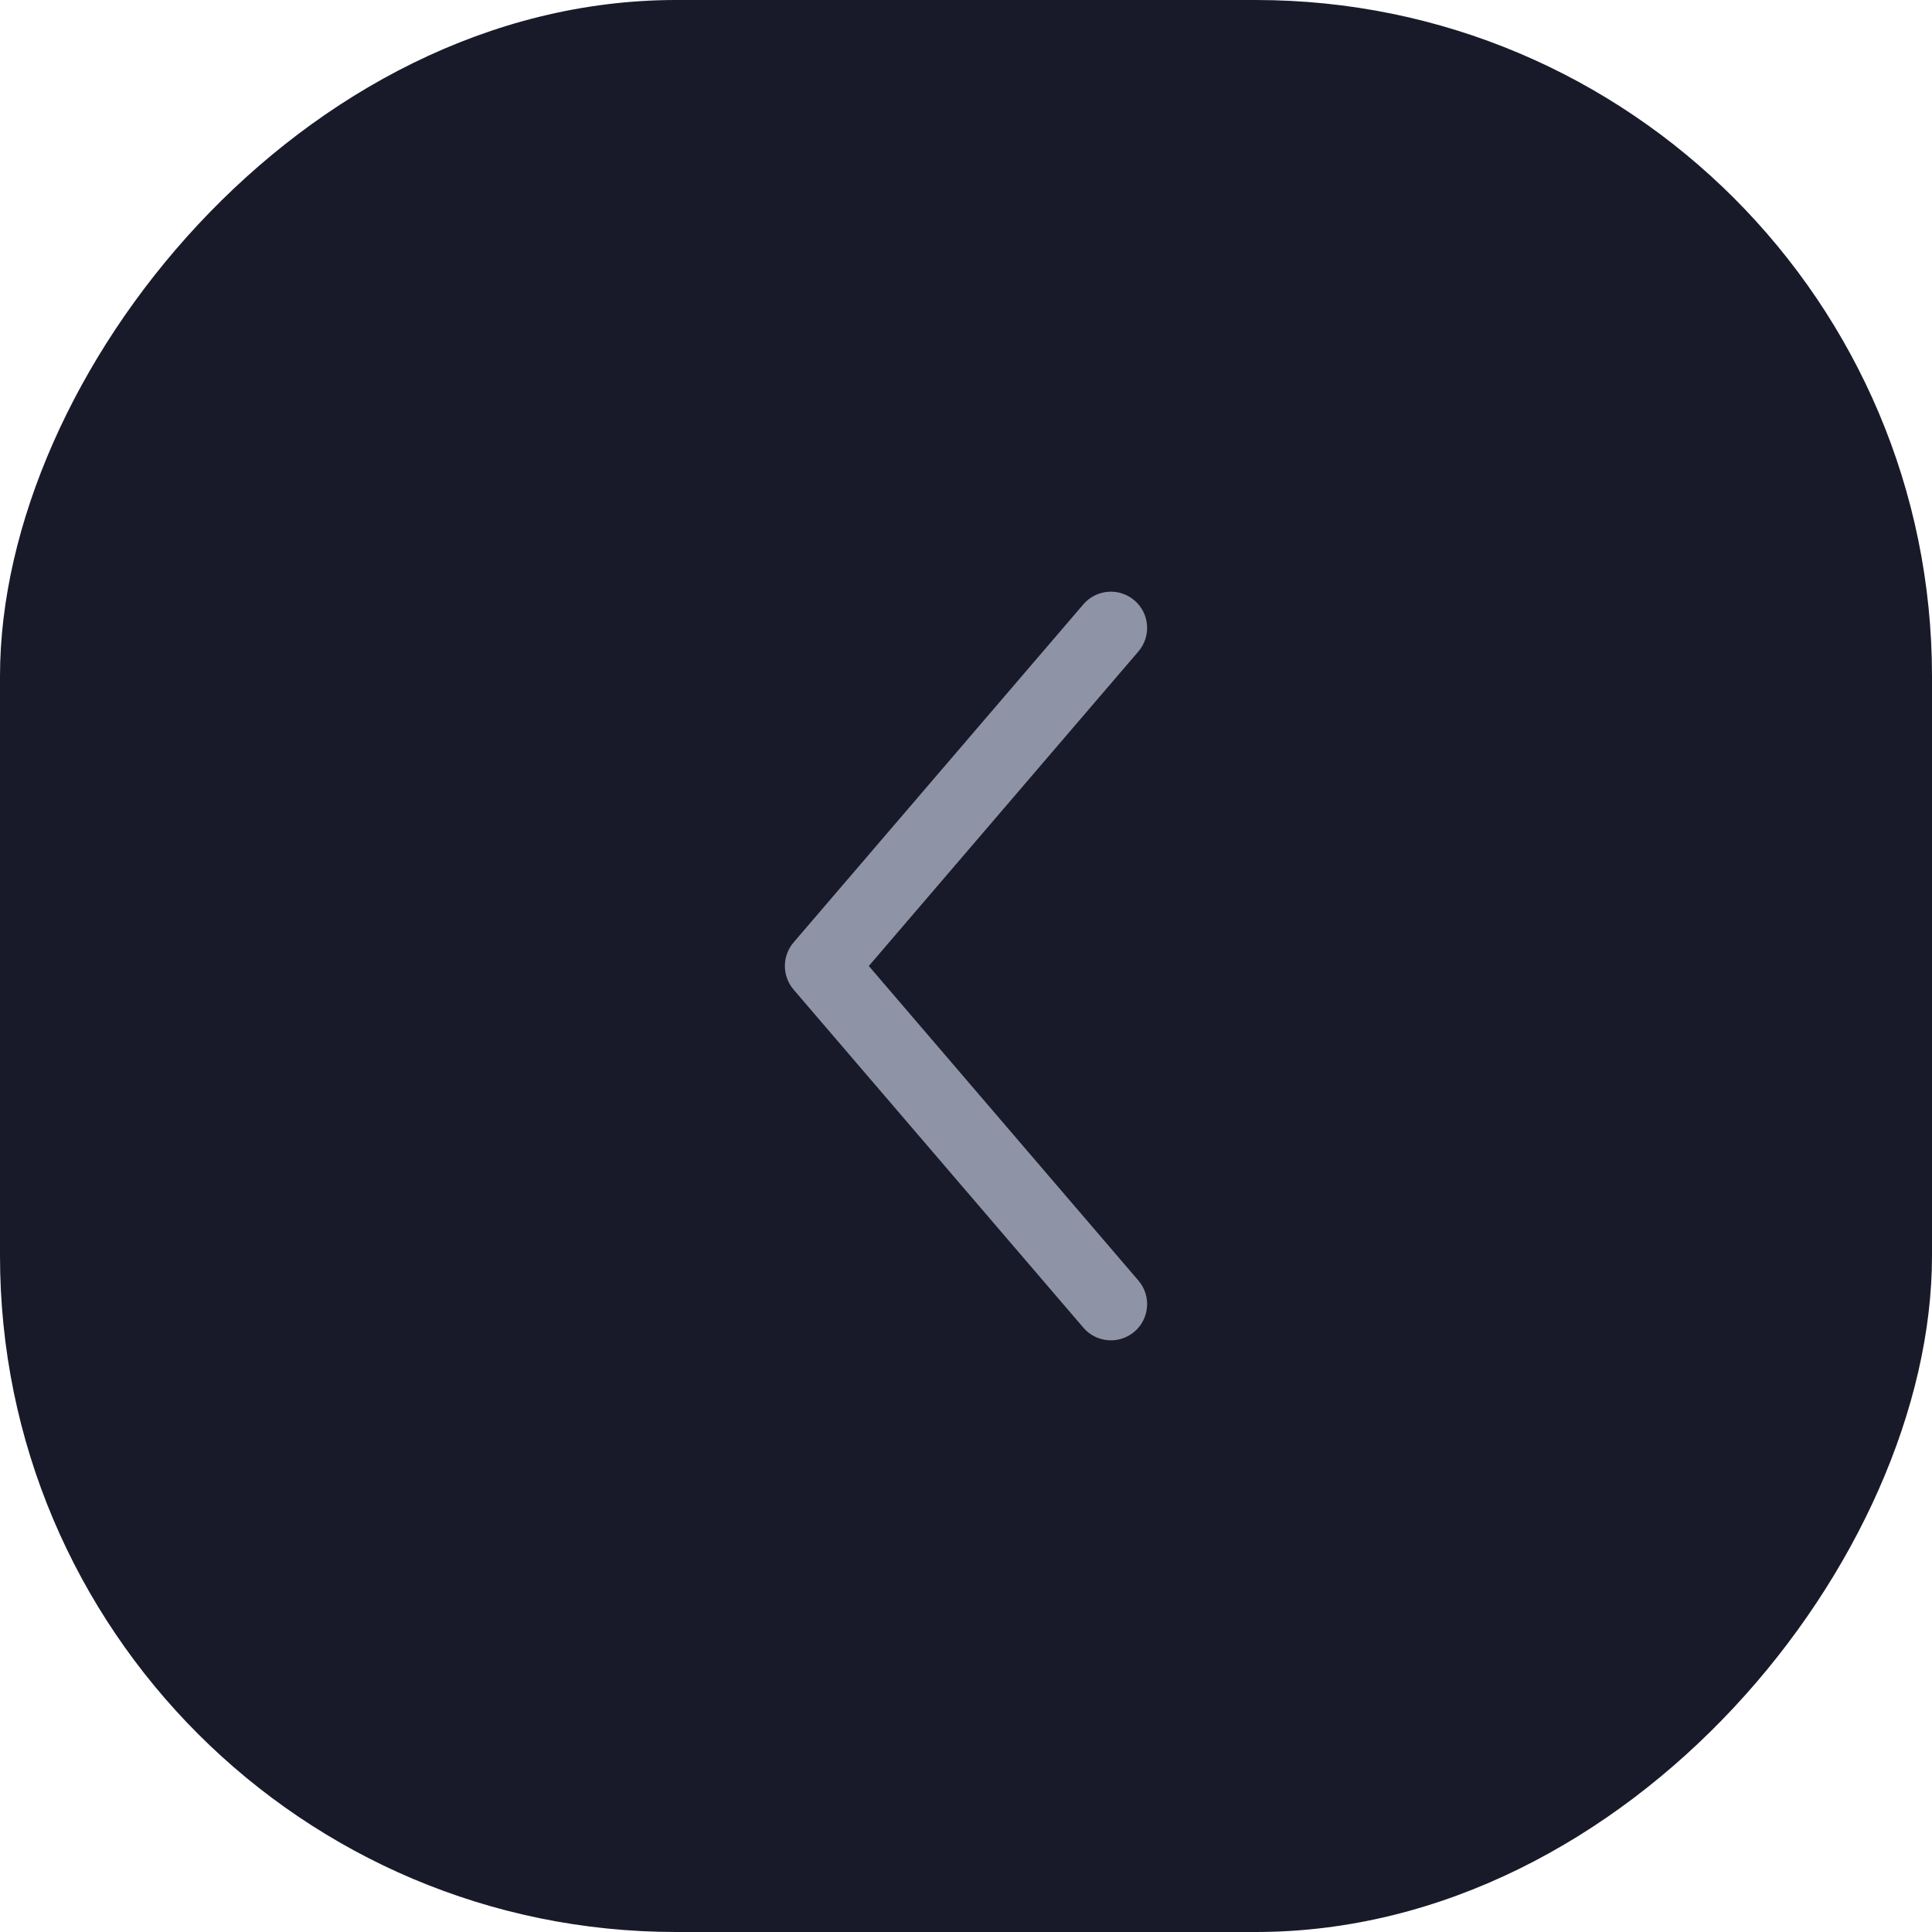 <svg width="40" height="40" viewBox="0 0 40 40" fill="none" xmlns="http://www.w3.org/2000/svg">
<rect width="40" height="40" rx="14" transform="matrix(-1 0 0 1 40 0)" fill="#191A29"/>
<path fill-rule="evenodd" clip-rule="evenodd" d="M23.488 12.431C23.174 12.161 22.7 12.197 22.43 12.512L16.43 19.512C16.19 19.793 16.19 20.207 16.43 20.488L22.43 27.488C22.7 27.803 23.174 27.839 23.488 27.57C23.803 27.3 23.839 26.826 23.569 26.512L17.988 20L23.569 13.488C23.839 13.174 23.803 12.7 23.488 12.431Z" fill="#8E93A6"/>
</svg>
